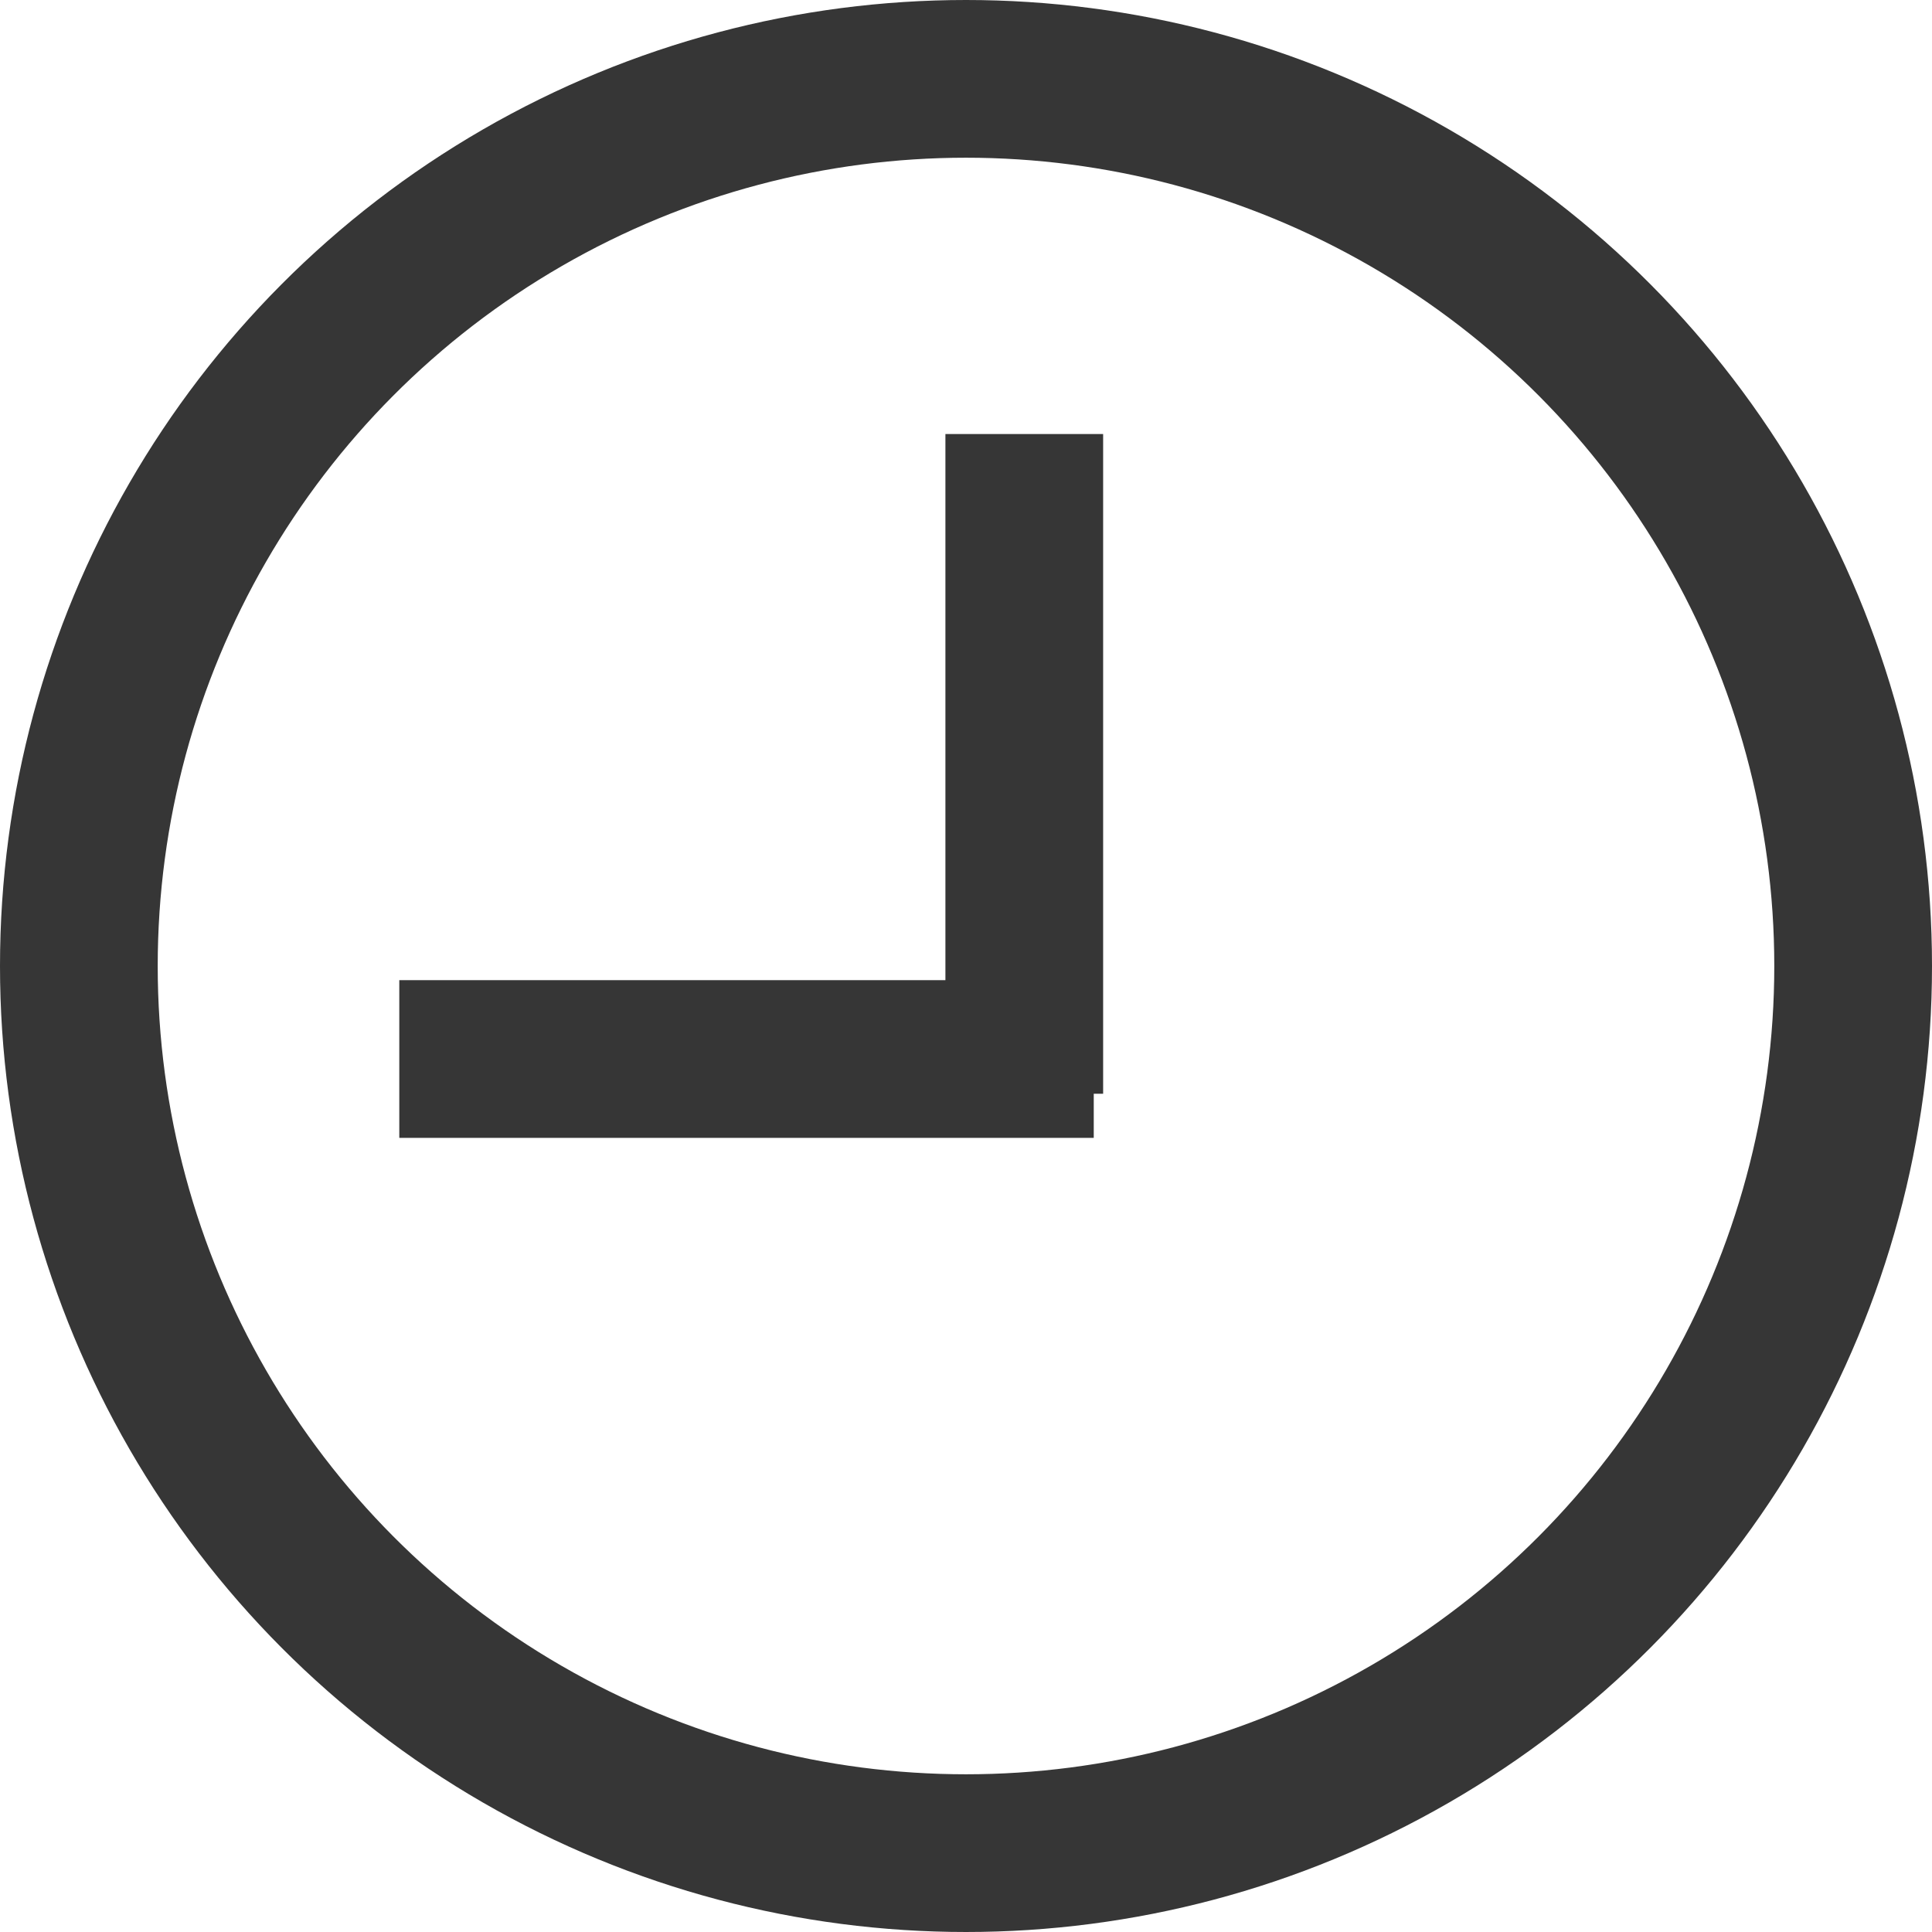 <svg xmlns="http://www.w3.org/2000/svg" width="49" height="49" viewBox="0 0 49 49">
  <g id="Group_10540" data-name="Group 10540" transform="translate(-106 -401)">
    <g id="Ellipse_3335" data-name="Ellipse 3335" transform="translate(106 401)" fill="rgba(255,255,255,0)" stroke="#363636" stroke-width="4">
      <circle cx="24.5" cy="24.5" r="24.5" stroke="none"/>
      <circle cx="24.5" cy="24.5" r="22.5" fill="none"/>
    </g>
    <g id="Group_10539" data-name="Group 10539" transform="translate(116.127 412.008)">
      <line id="Line_129" data-name="Line 129" y2="16.732" transform="translate(15.851)" fill="none" stroke="#363636" stroke-width="4"/>
      <line id="Line_130" data-name="Line 130" x2="17.613" transform="translate(0 15.851)" fill="none" stroke="#363636" stroke-width="4"/>
    </g>
  </g>
</svg>
